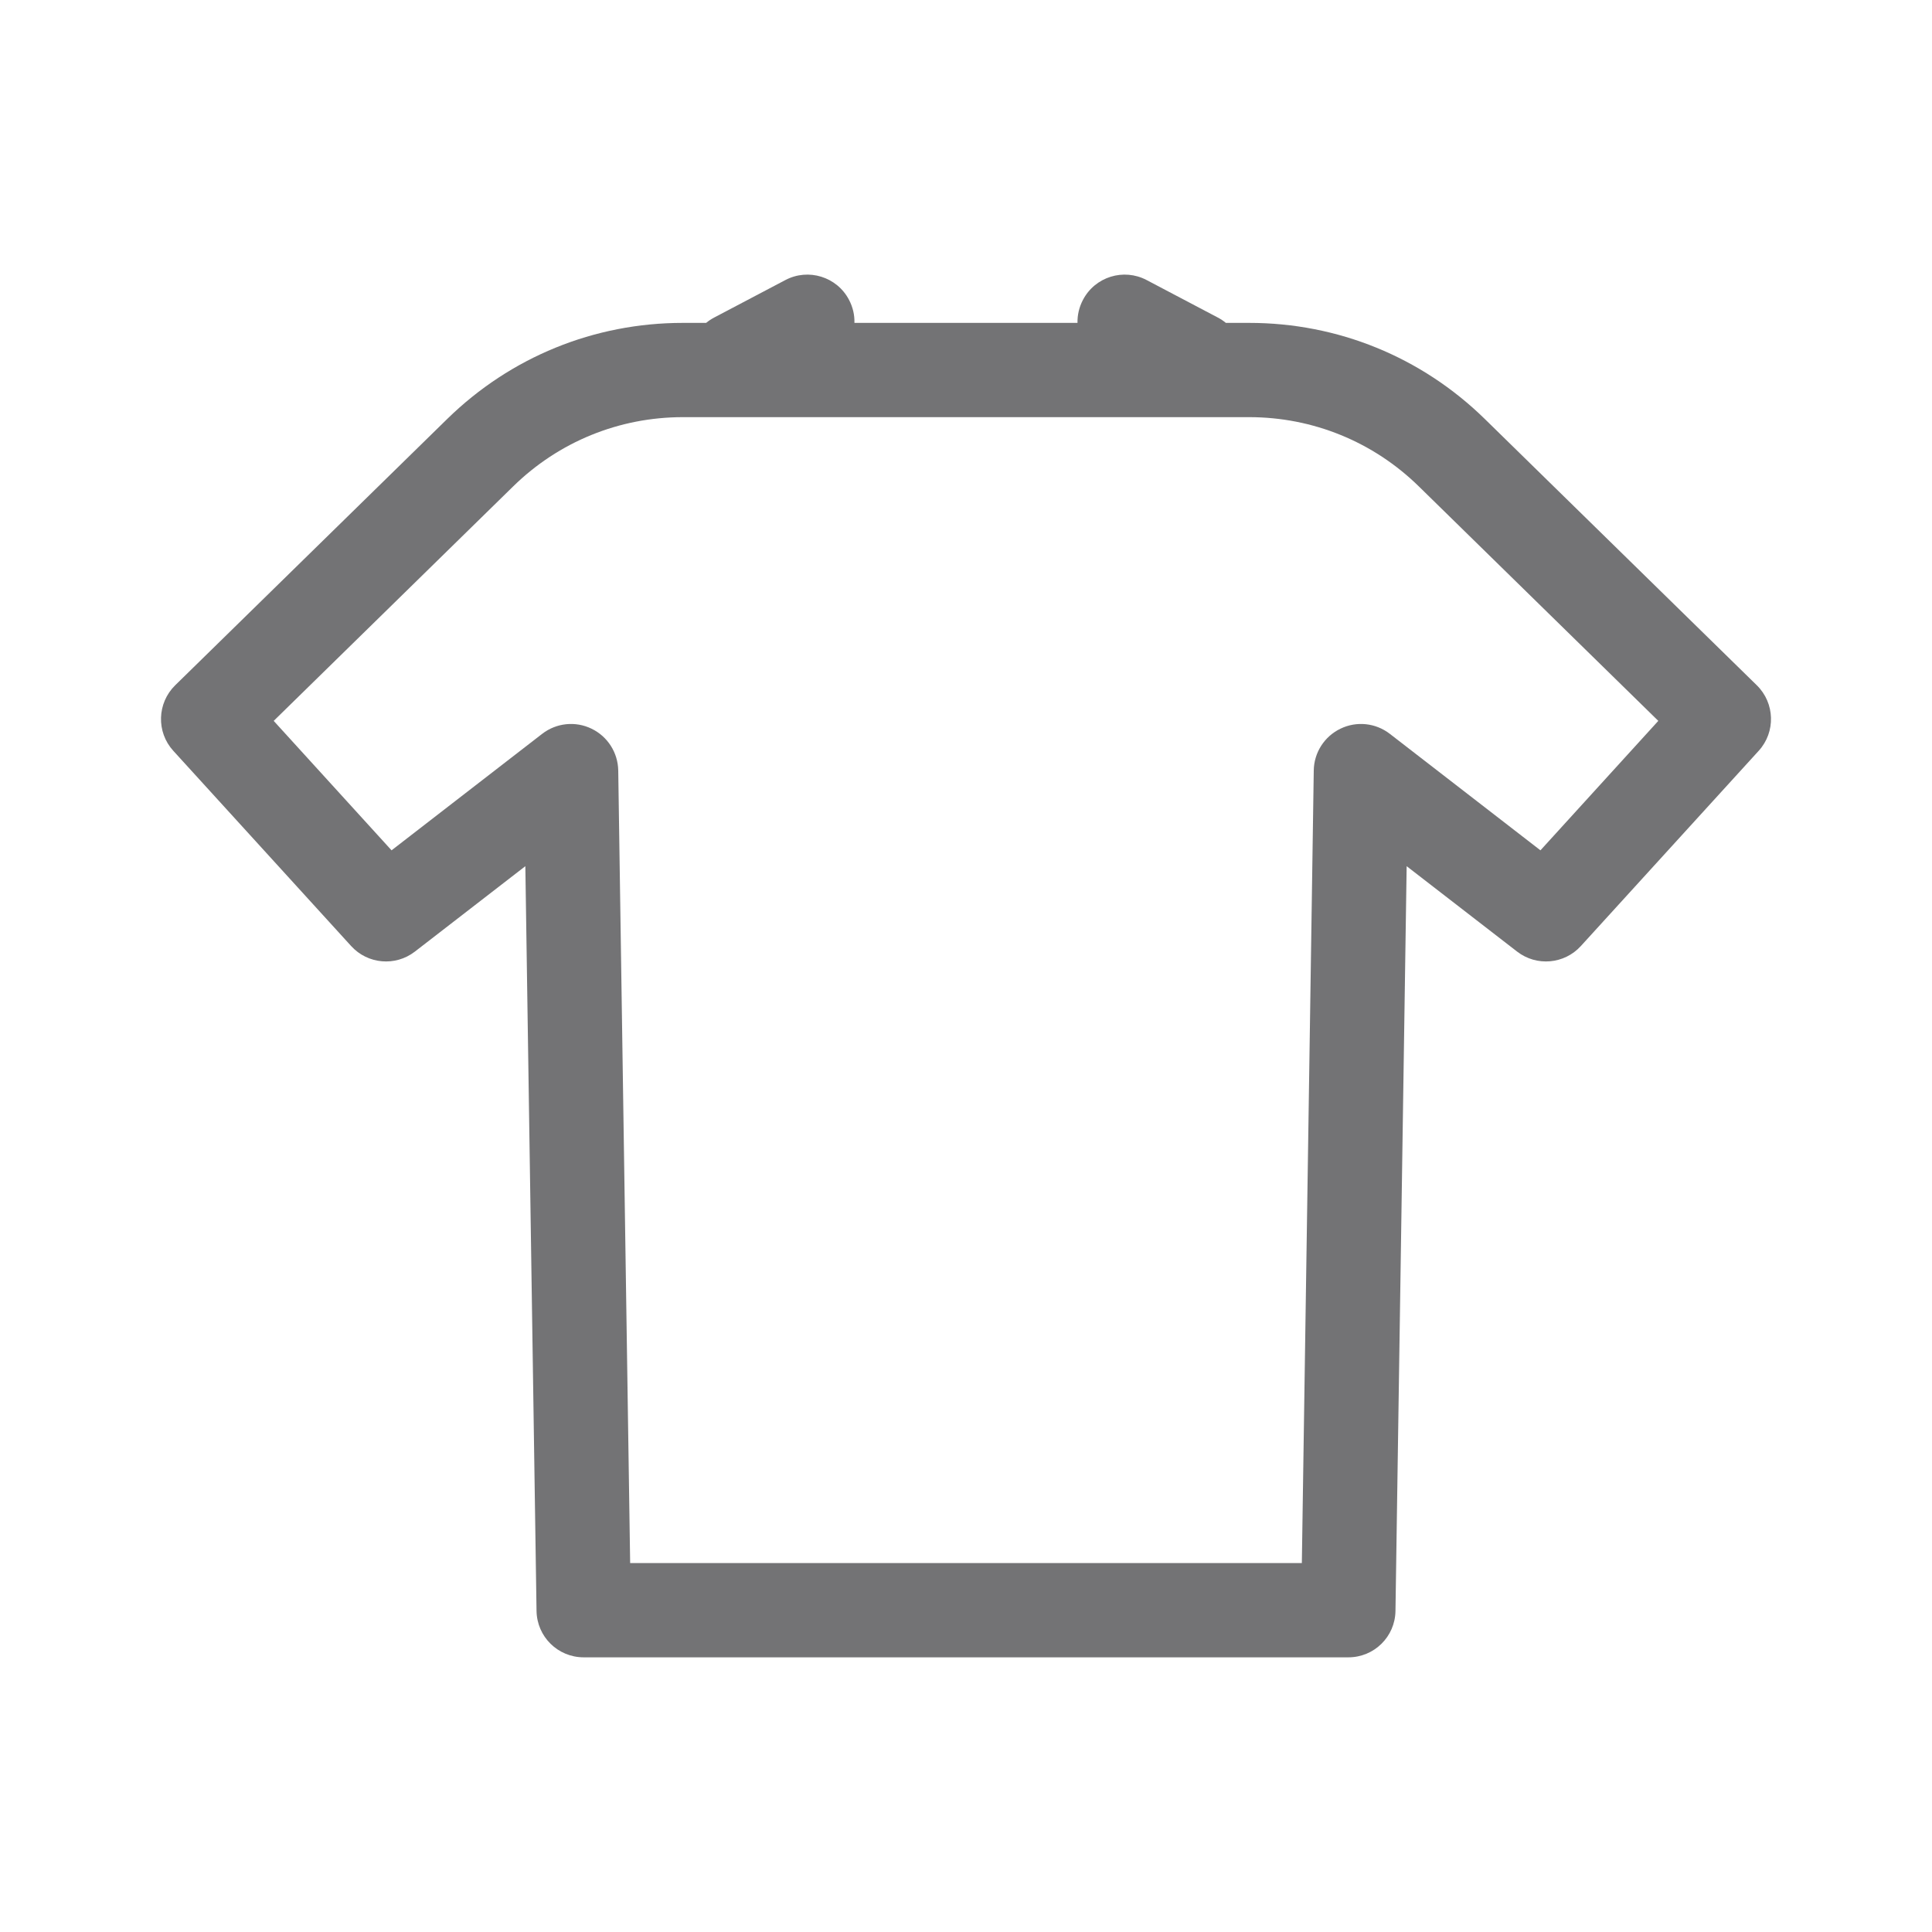 <svg width="24" height="24" viewBox="0 0 24 24" fill="none" xmlns="http://www.w3.org/2000/svg">
<g clip-path="url(#clip0_4603_7739)">
<path d="M21.824 8.513L18.445 5.205C17.658 4.435 16.619 4.011 15.517 4.011H15.228C15.198 3.986 15.165 3.964 15.129 3.945L14.244 3.479C13.958 3.328 13.603 3.438 13.453 3.725C13.405 3.816 13.383 3.914 13.385 4.011H10.614C10.617 3.914 10.595 3.816 10.547 3.725C10.397 3.438 10.042 3.328 9.756 3.479L8.871 3.945C8.835 3.964 8.802 3.986 8.772 4.011H8.483C7.381 4.011 6.342 4.435 5.555 5.205L2.176 8.513C1.951 8.734 1.94 9.094 2.153 9.327L4.362 11.752C4.568 11.978 4.912 12.008 5.154 11.821L6.526 10.76L6.665 20.011C6.67 20.332 6.93 20.588 7.251 20.588H16.75C17.07 20.588 17.331 20.332 17.335 20.011L17.474 10.76L18.846 11.821C19.088 12.008 19.432 11.978 19.638 11.752L21.847 9.327C22.06 9.094 22.049 8.734 21.824 8.513ZM19.136 10.563L17.265 9.116C17.089 8.98 16.852 8.955 16.652 9.052C16.452 9.148 16.323 9.349 16.32 9.571L16.172 19.417H7.828L7.68 9.571C7.676 9.349 7.548 9.148 7.348 9.052C7.148 8.955 6.911 8.98 6.735 9.116L4.864 10.563L3.4 8.955L6.375 6.042C6.941 5.488 7.69 5.182 8.483 5.182H15.517C16.31 5.182 17.059 5.488 17.625 6.042L20.6 8.955L19.136 10.563Z" fill="#737375"/>
</g>
<defs>
<clipPath id="clip0_4603_7739">
<rect width="20" height="20" fill="white" transform="translate(2 2)"/>
</clipPath>
</defs>
</svg>
